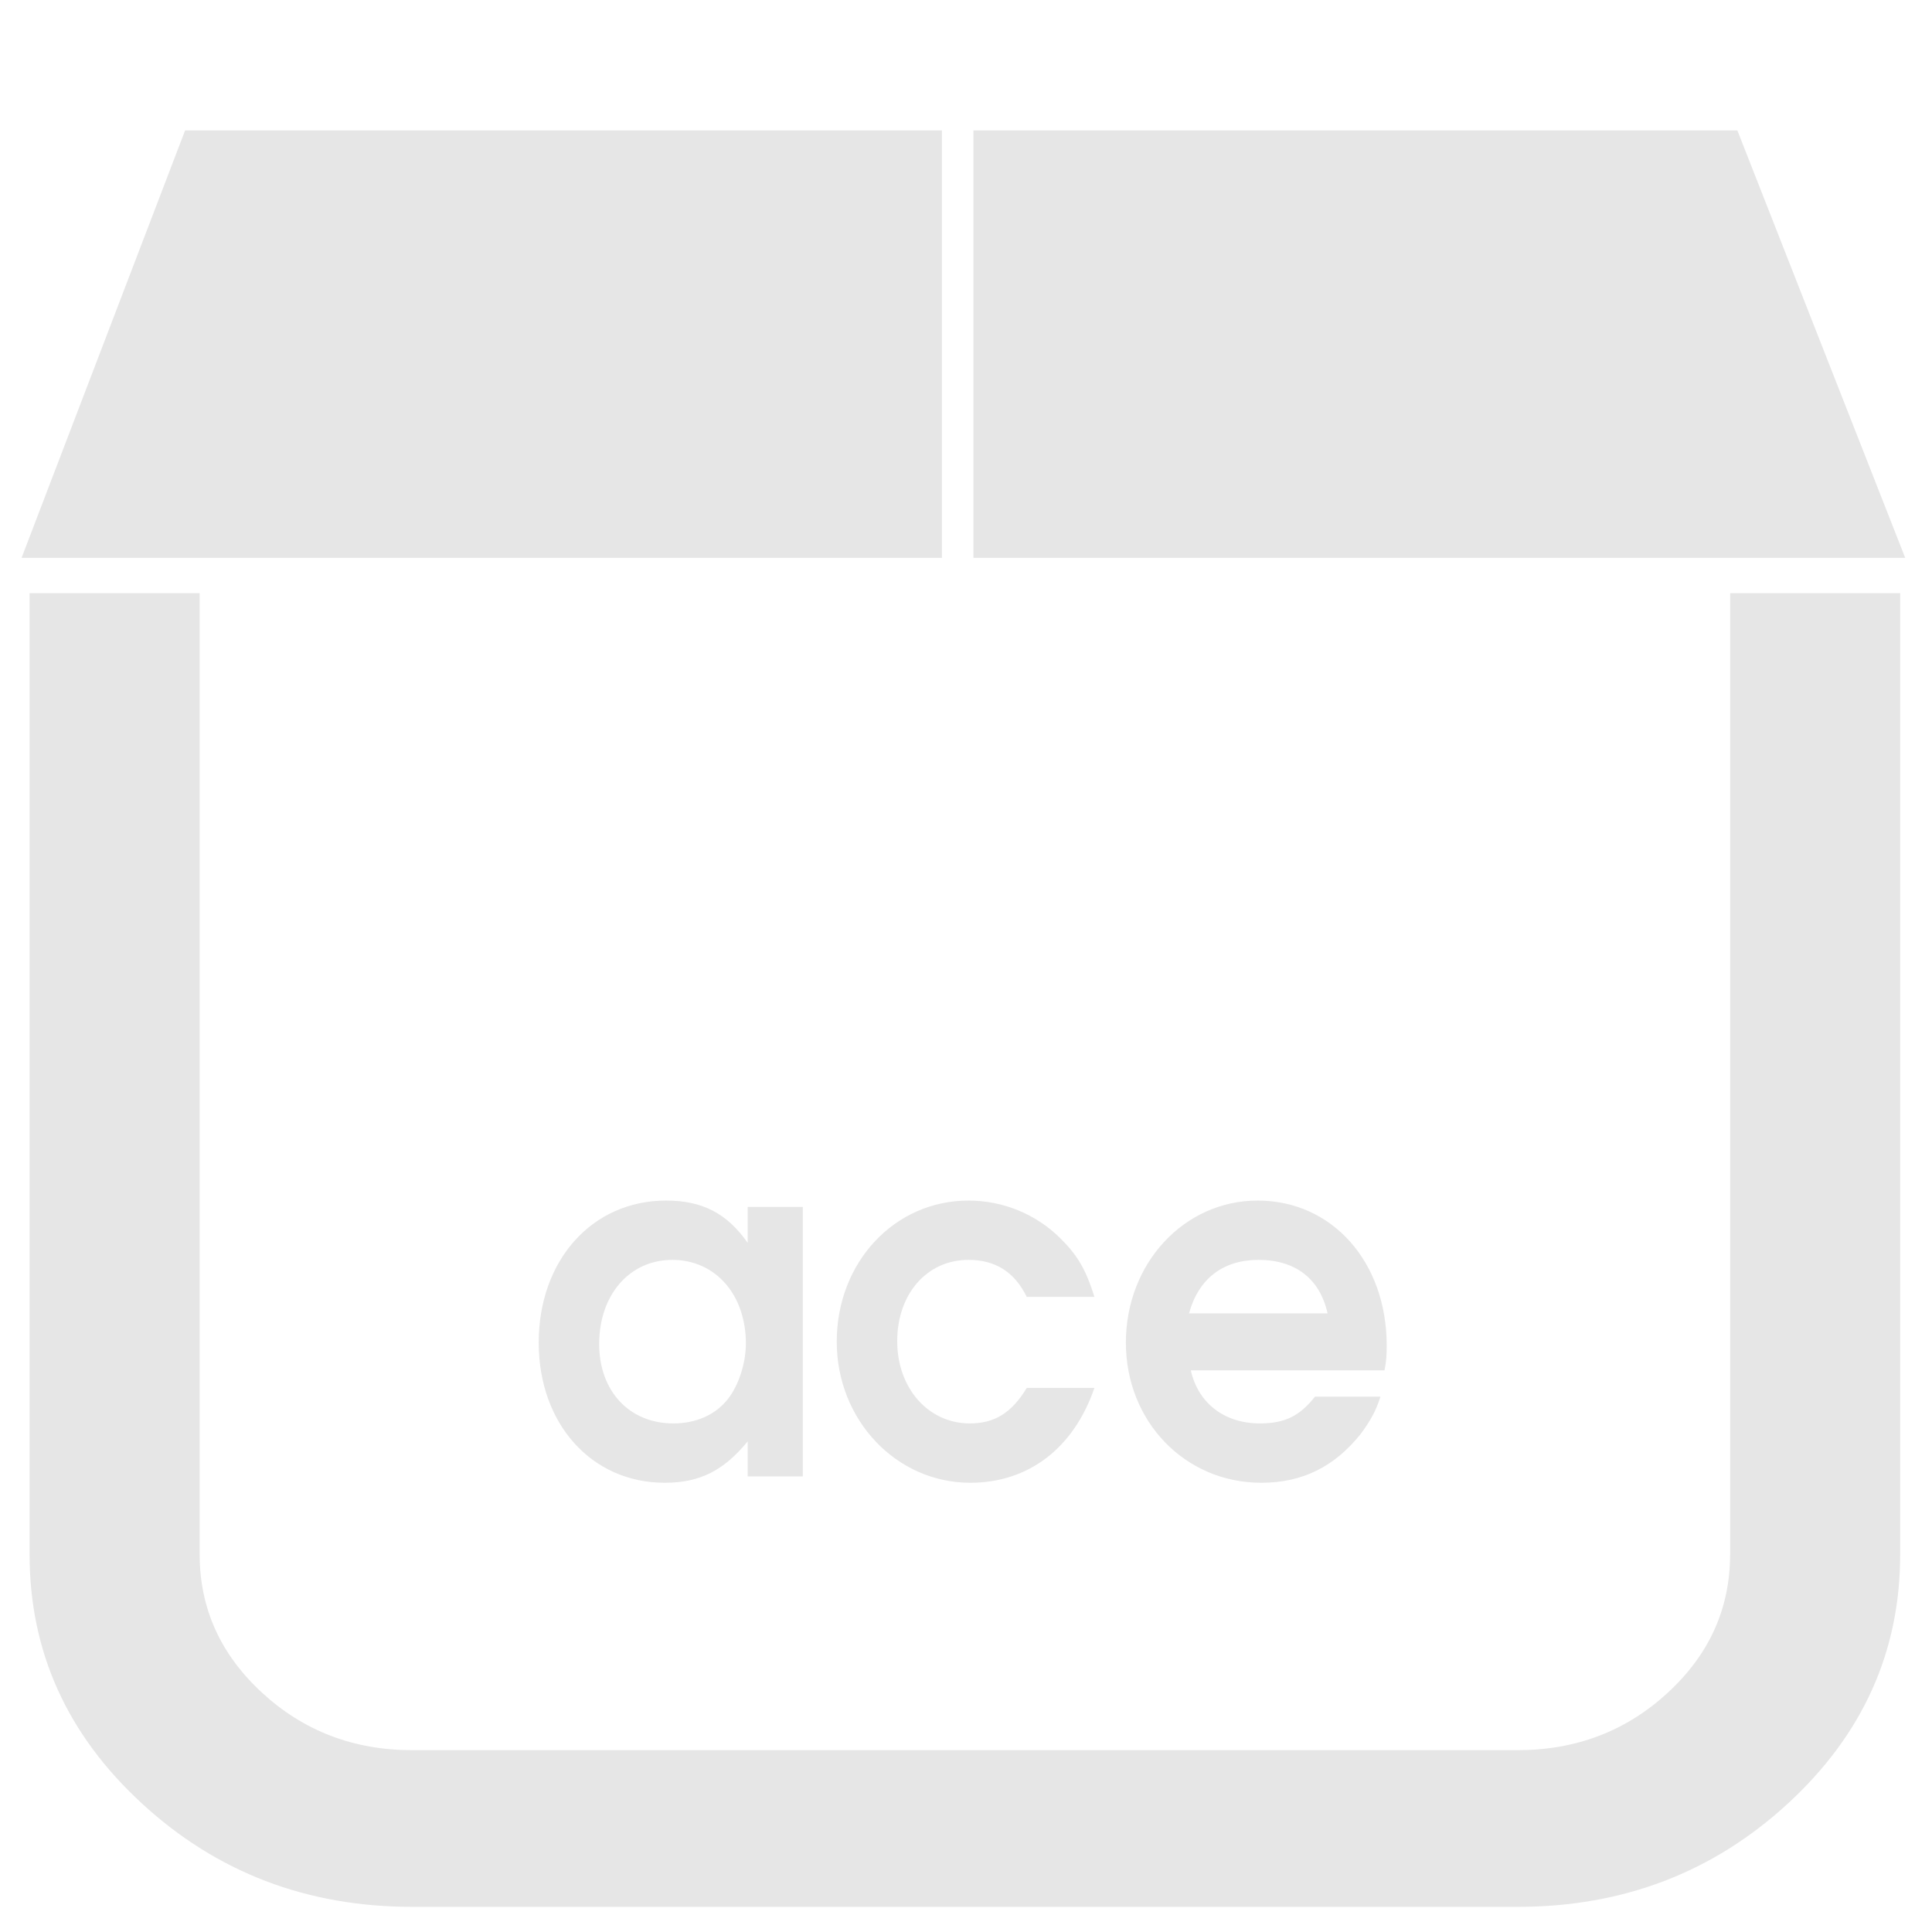 <?xml version="1.0" encoding="UTF-8" standalone="no"?>
<!-- Created with Inkscape (http://www.inkscape.org/) -->

<svg
   xmlns:dc="http://purl.org/dc/elements/1.1/"
   xmlns:cc="http://creativecommons.org/ns#"
   xmlns:rdf="http://www.w3.org/1999/02/22-rdf-syntax-ns#"
   xmlns:svg="http://www.w3.org/2000/svg"
   xmlns="http://www.w3.org/2000/svg"
   xmlns:sodipodi="http://sodipodi.sourceforge.net/DTD/sodipodi-0.dtd"
   xmlns:inkscape="http://www.inkscape.org/namespaces/inkscape"
   width="48"
   height="48"
   viewBox="0 0 12.7 12.7"
   version="1.1"
   id="svg926"
   inkscape:version="0.92.3 (2405546, 2018-03-11)"
   sodipodi:docname="application-x-ace.svg">
  <defs
     id="defs920" />
  <sodipodi:namedview
     id="base"
     pagecolor="#ffffff"
     bordercolor="#666666"
     borderopacity="1.0"
     inkscape:pageopacity="0.0"
     inkscape:pageshadow="2"
     inkscape:zoom="7.2920387"
     inkscape:cx="0.20508956"
     inkscape:cy="24"
     inkscape:document-units="mm"
     inkscape:current-layer="layer1"
     showgrid="false"
     units="px"
     inkscape:window-width="1366"
     inkscape:window-height="719"
     inkscape:window-x="0"
     inkscape:window-y="25"
     inkscape:window-maximized="1"
     showguides="true"
     inkscape:guide-bbox="true"
     inkscape:snap-global="false" />
  <g
     inkscape:label="Capa 1"
     inkscape:groupmode="layer"
     id="layer1"
     transform="translate(0,-284.3)">
    <path
       style="opacity:1;fill:#e6e6e6;fill-opacity:1;stroke:none;stroke-width:1.136"
       d="M 4.592 3.234 L 0.535 13.838 L 23.365 13.838 L 23.365 3.234 L 4.592 3.234 z M 24.146 3.234 L 24.146 13.838 L 47.26 13.838 L 43.096 3.234 L 24.146 3.234 z M 0.734 14.713 L 0.734 38.561 C 0.734 40.968 1.663 43.027 3.52 44.736 C 5.376 46.446 7.612 47.301 10.227 47.301 L 37.645 47.301 C 40.259 47.301 42.494 46.446 44.352 44.736 C 46.208 43.027 47.135 40.968 47.135 38.561 L 47.135 14.713 L 42.918 14.713 L 42.918 38.561 L 42.916 38.561 C 42.916 39.895 42.402 41.039 41.369 41.99 C 40.337 42.941 39.095 43.414 37.645 43.414 L 10.227 43.414 C 8.776 43.414 7.535 42.941 6.502 41.99 C 5.469 41.039 4.953 39.895 4.953 38.561 L 4.953 14.713 L 0.734 14.713 z M 16.521 29.781 C 14.685 29.781 13.363 31.265 13.363 33.305 C 13.363 35.32 14.675 36.781 16.488 36.781 C 17.362 36.781 17.953 36.478 18.547 35.754 L 18.547 36.623 L 19.914 36.623 L 19.914 29.938 L 18.547 29.938 L 18.547 30.83 C 18.032 30.094 17.417 29.781 16.521 29.781 z M 24.023 29.781 C 22.187 29.781 20.756 31.314 20.756 33.281 C 20.756 35.224 22.232 36.781 24.068 36.781 C 25.513 36.781 26.633 35.924 27.148 34.428 L 25.469 34.428 C 25.099 35.043 24.674 35.309 24.059 35.309 C 23.029 35.309 22.256 34.438 22.256 33.268 C 22.256 32.097 22.993 31.252 24.023 31.252 C 24.695 31.252 25.166 31.554 25.469 32.17 L 27.148 32.17 C 26.936 31.494 26.734 31.145 26.309 30.723 C 25.704 30.119 24.886 29.781 24.023 29.781 z M 31.197 29.781 C 29.372 29.781 27.928 31.337 27.928 33.305 C 27.928 35.26 29.395 36.781 31.287 36.781 C 32.306 36.781 33.101 36.383 33.75 35.574 C 33.985 35.261 34.141 34.982 34.242 34.645 L 32.619 34.645 C 32.238 35.127 31.868 35.309 31.252 35.309 C 30.367 35.309 29.718 34.801 29.539 33.992 L 34.344 33.992 C 34.389 33.763 34.398 33.618 34.398 33.377 C 34.398 31.301 33.045 29.781 31.197 29.781 z M 16.678 31.252 C 17.741 31.252 18.502 32.109 18.502 33.328 C 18.502 33.811 18.323 34.367 18.055 34.705 C 17.752 35.091 17.272 35.309 16.701 35.309 C 15.615 35.309 14.863 34.511 14.863 33.34 C 14.863 32.121 15.614 31.252 16.678 31.252 z M 31.219 31.252 C 32.137 31.252 32.741 31.723 32.932 32.58 L 29.494 32.58 C 29.729 31.723 30.334 31.252 31.219 31.252 z "
       transform="matrix(0.265,0,0,0.265,0,284.3)"
       id="path828" />
  </g>
</svg>

